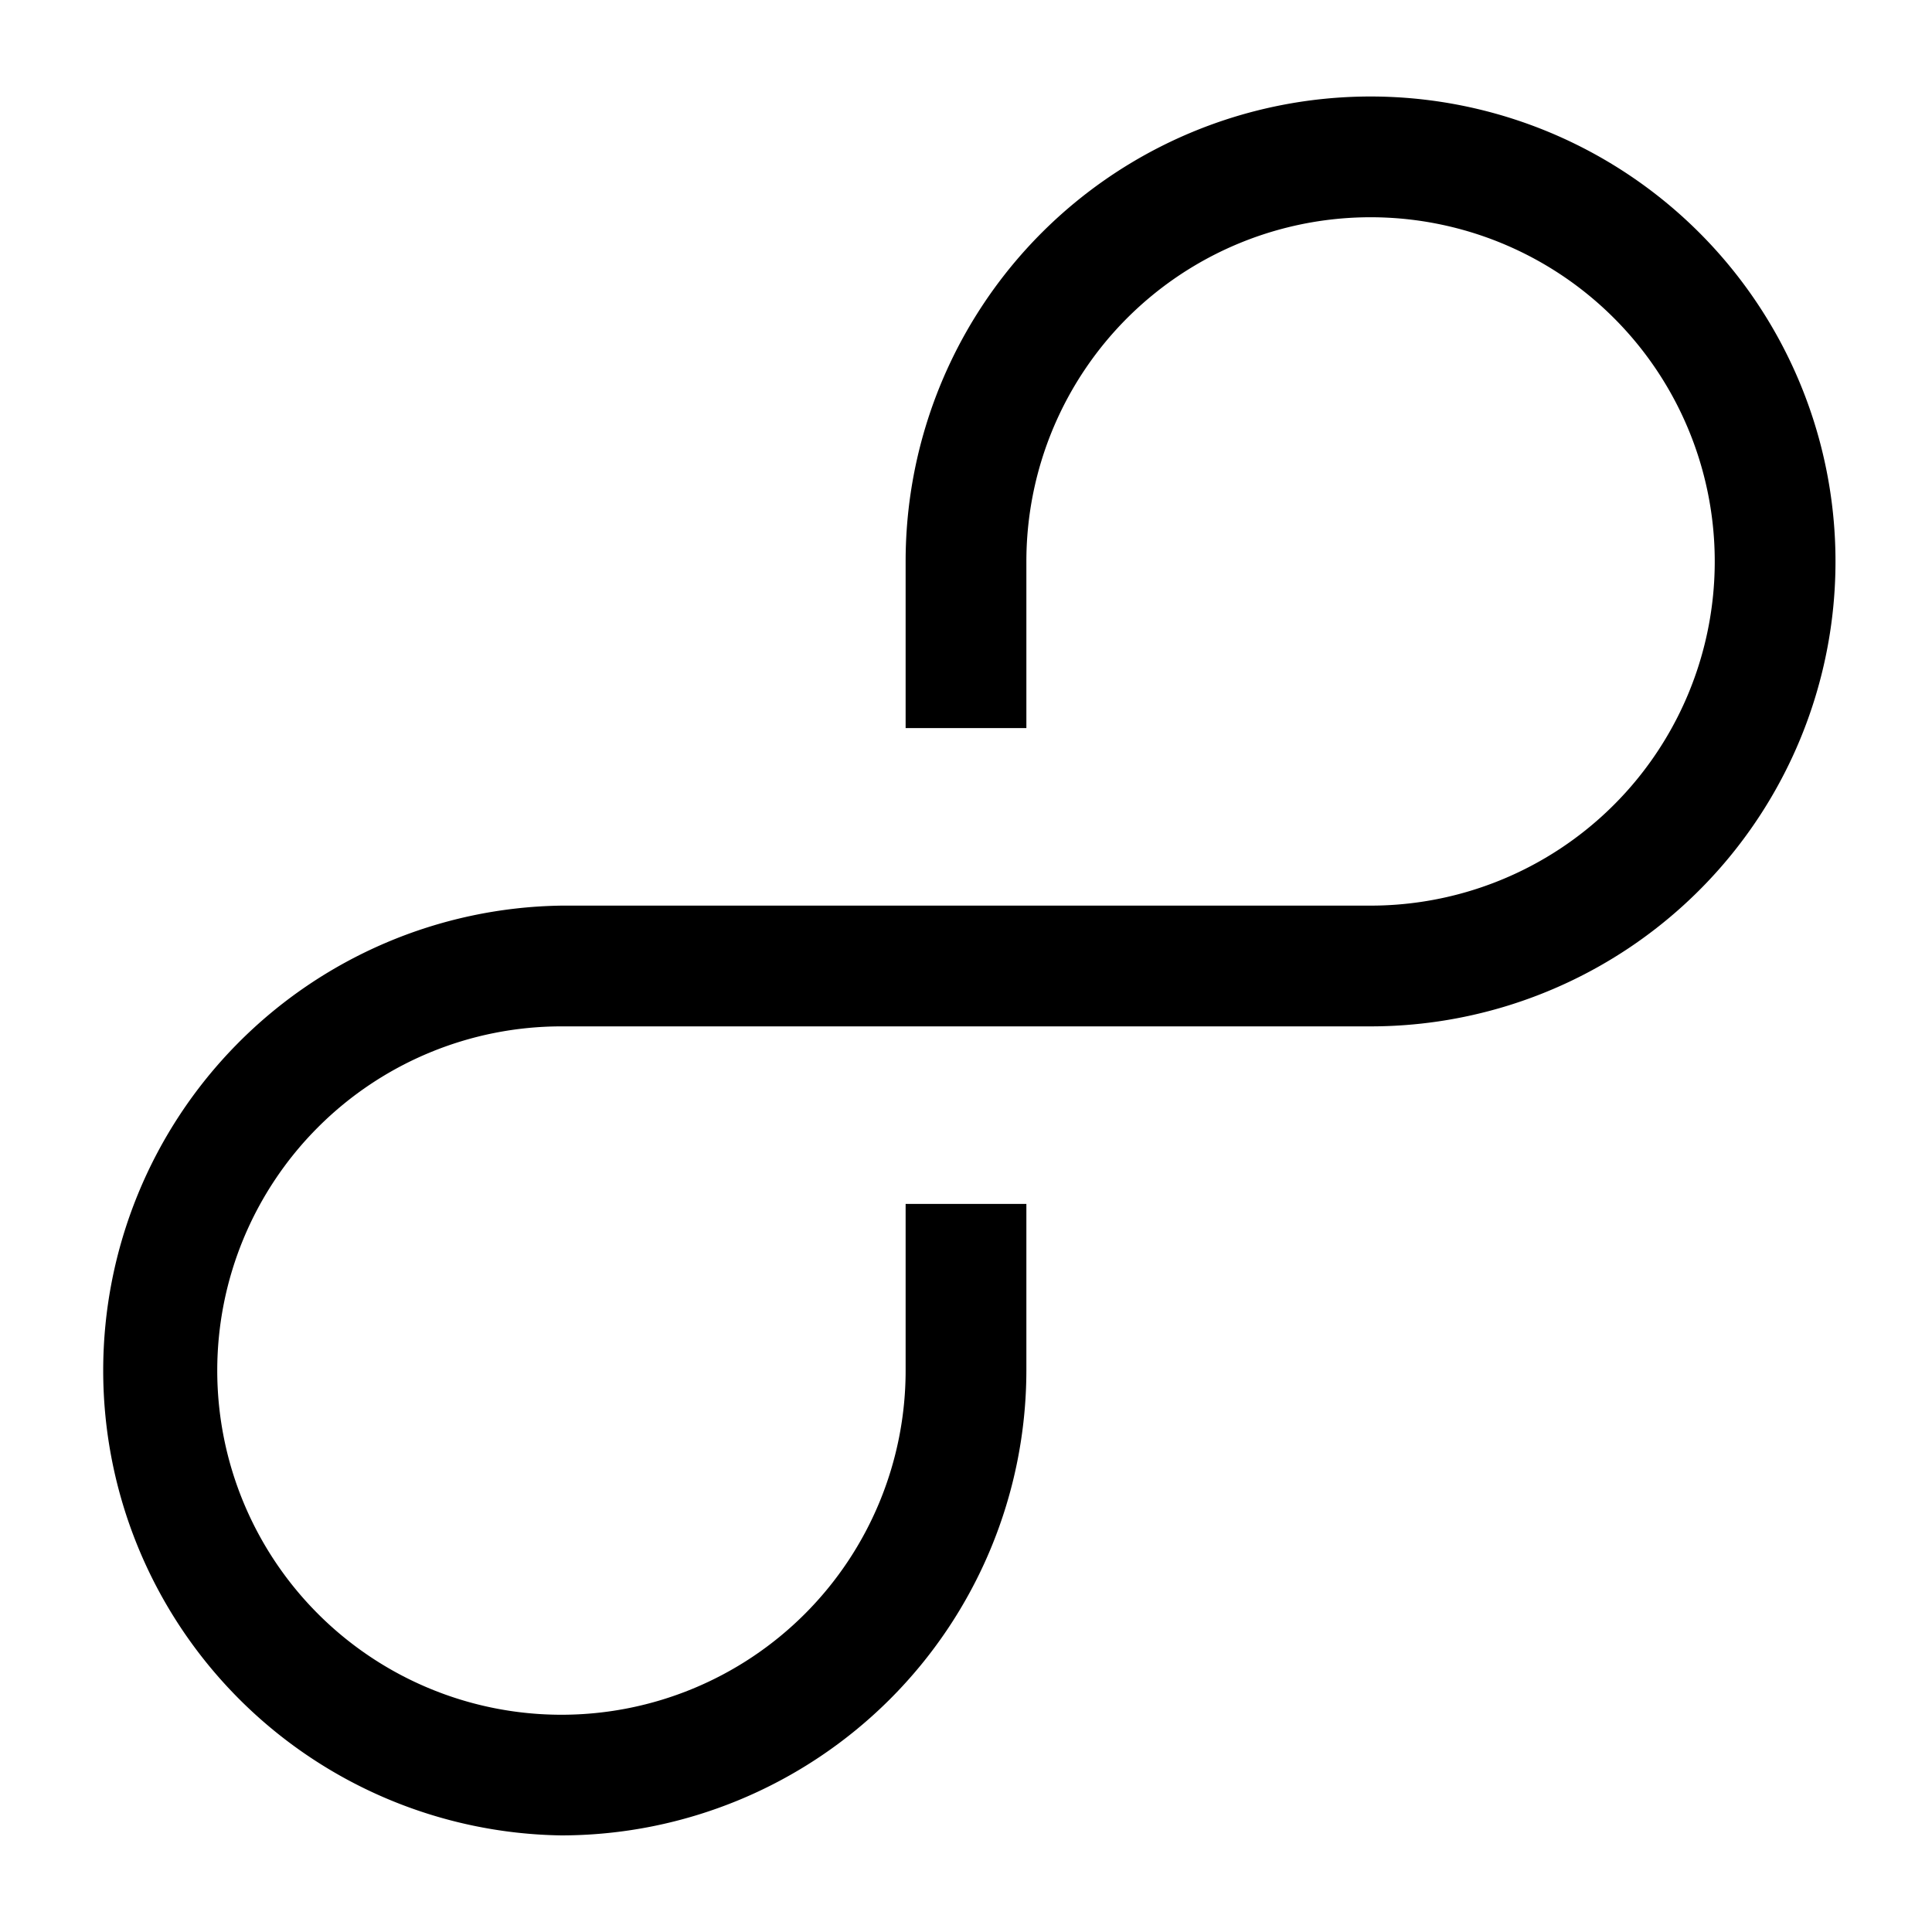 <svg xmlns="http://www.w3.org/2000/svg" viewBox="0 0 20 20" fill="currentColor"><path d="M5.812 19a4.813 4.813 0 0 1 0-9.625h8.375a3.563 3.563 0 1 0-3.562-3.563v1.725h-1.25V5.812a4.813 4.813 0 1 1 4.812 4.813H5.812a3.563 3.563 0 1 0 3.563 3.563v-1.725h1.25v1.725A4.818 4.818 0 0 1 5.812 19Z"/></svg>
